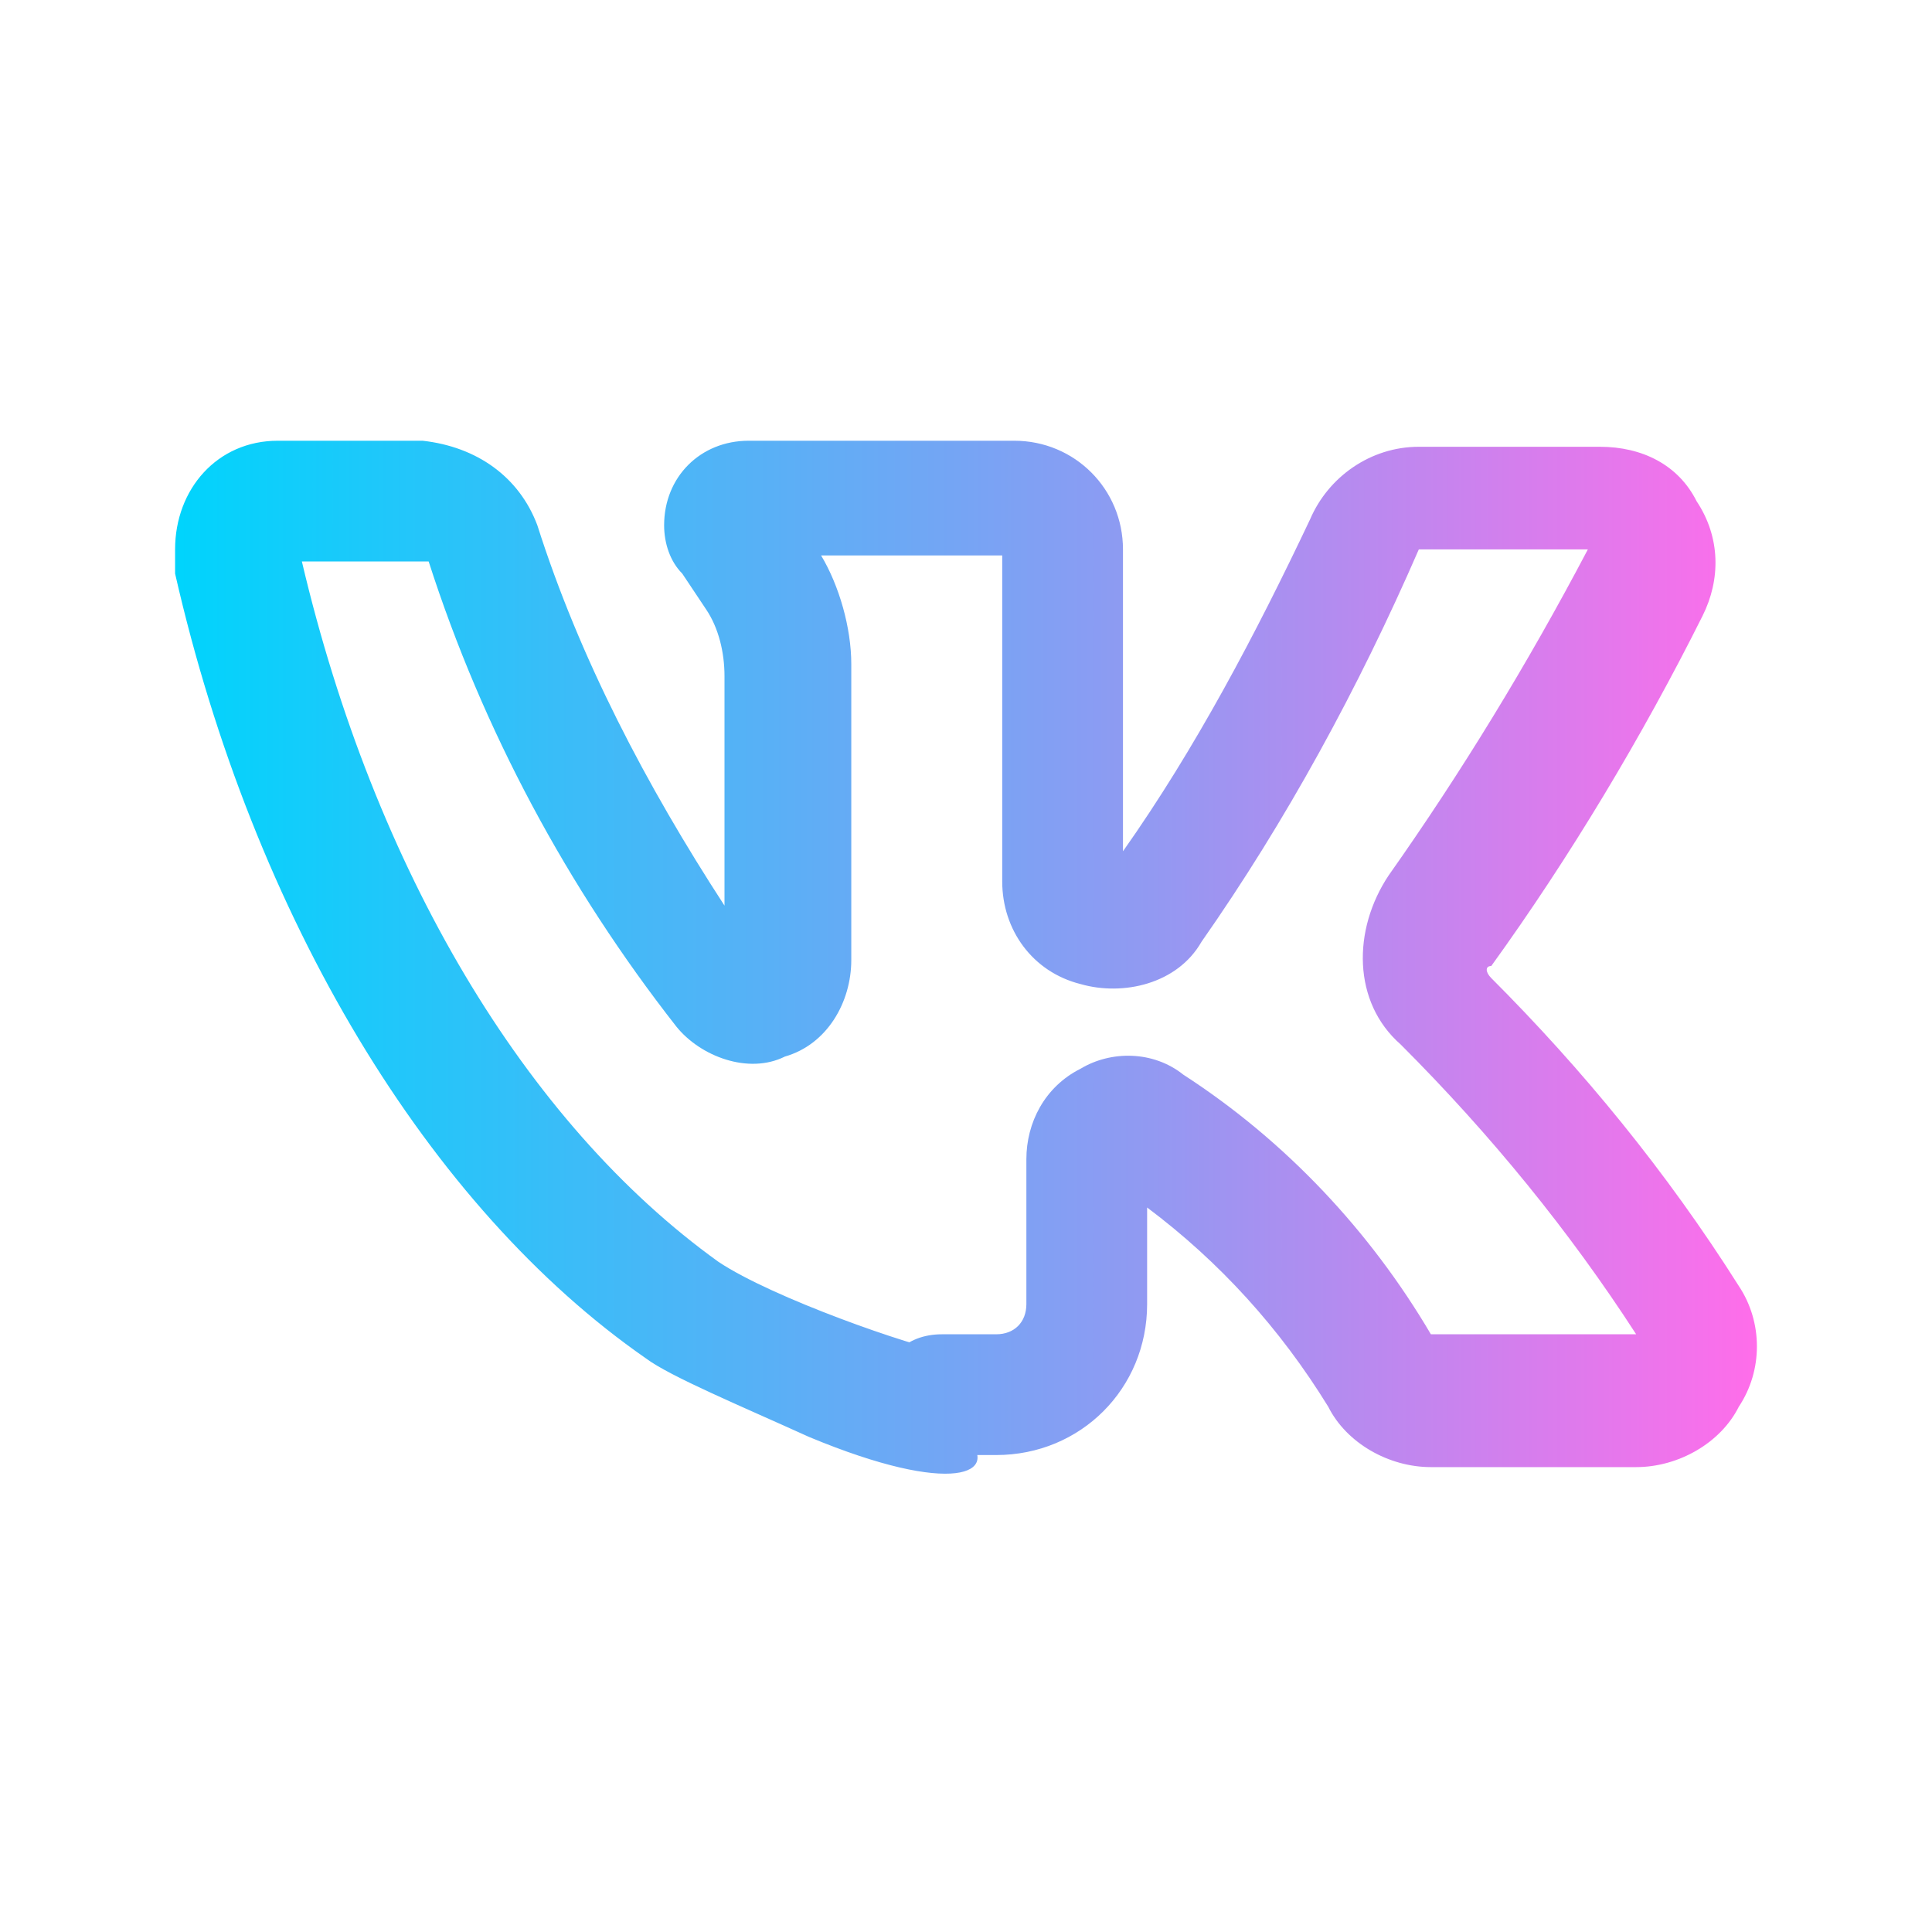 <?xml version="1.0" encoding="utf-8"?>
<!-- Generator: Adobe Illustrator 23.0.6, SVG Export Plug-In . SVG Version: 6.00 Build 0)  -->
<svg version="1.1" id="Слой_1" xmlns="http://www.w3.org/2000/svg" xmlns:xlink="http://www.w3.org/1999/xlink" x="0px" y="0px"
	 viewBox="0 0 32 32" style="enable-background:new 0 0 32 32;" xml:space="preserve">
<style type="text/css">
	.st0{fill:url(#SVGID_1_);}
</style>
<title></title>
<g id="vk_vkontakte_media_social">
	<linearGradient id="SVGID_1_" gradientUnits="userSpaceOnUse" x1="2.907" y1="15.813" x2="29.093" y2="15.813">
		<stop  offset="0" style="stop-color:#00D4FC"/>
		<stop  offset="0.617" style="stop-color:#9299F2"/>
		<stop  offset="1" style="stop-color:#FF6DEA"/>
	</linearGradient>
	<path class="st0" d="M28.8,21.3c-1.2-1.9-2.6-3.6-4.1-5.1c-0.1-0.1-0.1-0.2,0-0.2c1.3-1.8,2.5-3.8,3.5-5.8c0.3-0.6,0.3-1.3-0.1-1.9
		c-0.3-0.6-0.9-0.9-1.6-0.9h-3c-0.8,0-1.5,0.5-1.8,1.2c-0.9,1.9-1.9,3.8-3.1,5.5V9.1c0-1-0.8-1.8-1.8-1.8c0,0,0,0,0,0h-4.4
		c-0.8,0-1.4,0.6-1.4,1.4c0,0.3,0.1,0.6,0.3,0.8l0.4,0.6c0.2,0.3,0.3,0.7,0.3,1.1V15c-1.3-2-2.4-4.1-3.1-6.3c-0.3-0.8-1-1.3-1.9-1.4
		H4.6c-1,0-1.7,0.8-1.7,1.8c0,0.1,0,0.3,0,0.4c1.3,5.7,4.2,10.5,7.8,13c0.4,0.3,1.6,0.8,2.7,1.3c2.4,1,3.2,0.6,2.6,0
		c-1.1-0.2,4.8-0.7-0.3-1.4c-0.6-0.1-2.9-0.9-3.8-1.5c0,0,0,0,0,0C8.7,18.6,6.2,14.4,5,9.3h2.1c0.9,2.8,2.3,5.4,4.1,7.7
		c0.4,0.5,1.2,0.8,1.8,0.5c0.7-0.2,1.1-0.9,1.1-1.6v-4.9c0-0.6-0.2-1.3-0.5-1.8h3v5.4c0,0.8,0.5,1.5,1.3,1.7c0.7,0.2,1.6,0,2-0.7
		c1.4-2,2.6-4.2,3.6-6.5h2.8c-1,1.9-2.1,3.7-3.3,5.4c-0.6,0.9-0.6,2.1,0.2,2.8c1.5,1.5,2.8,3.1,3.9,4.8h-3.4c-1-1.7-2.4-3.2-4.1-4.3
		c-0.5-0.4-1.2-0.4-1.7-0.1c-0.6,0.3-0.9,0.9-0.9,1.5v2.4c0,0.3-0.2,0.5-0.5,0.5h-0.9c-0.6,0-1,0.4-1,1s0.4,1,1,1h0.9
		c1.4,0,2.5-1.1,2.5-2.5c0,0,0,0,0,0V20c1.2,0.9,2.2,2,3,3.3c0.3,0.6,1,1,1.7,1h3.4c0.7,0,1.4-0.4,1.7-1
		C29.2,22.7,29.2,21.9,28.8,21.3z"/>
</g>
</svg>
